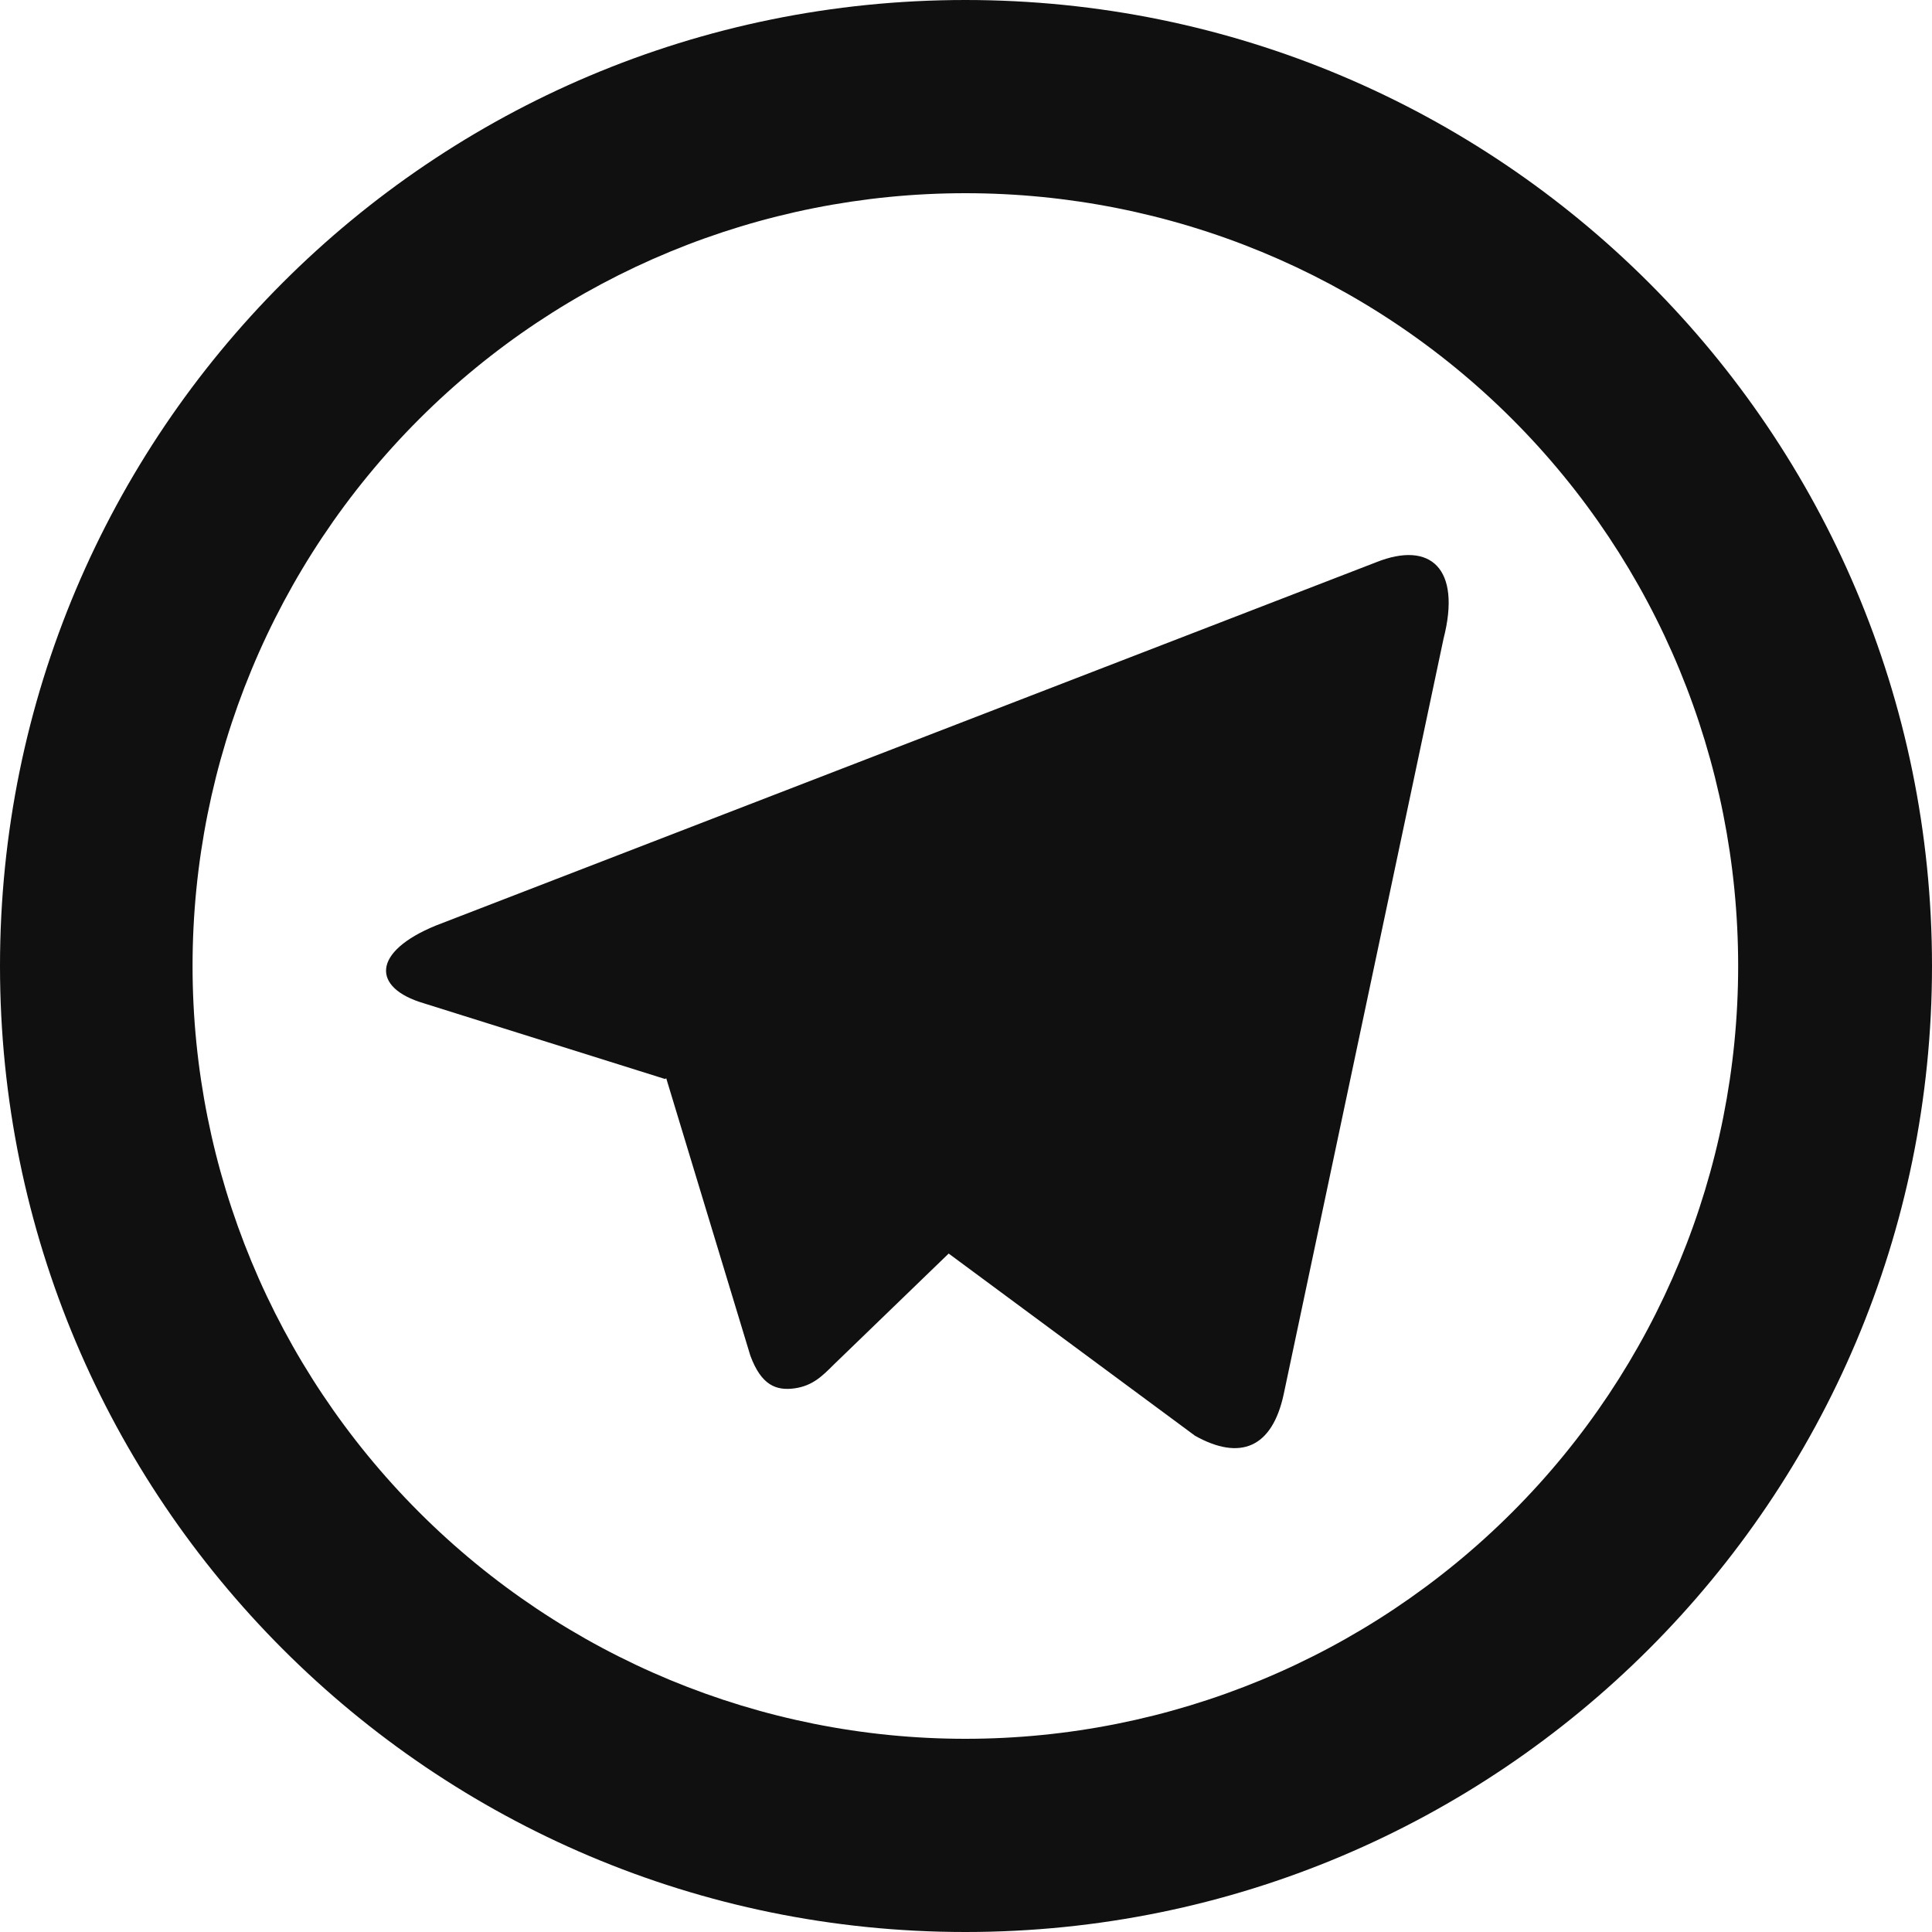 <svg width="30.1" height="30.1" viewBox="0 0 30.1 30.1" fill="none" xmlns="http://www.w3.org/2000/svg" xmlns:xlink="http://www.w3.org/1999/xlink">
	<desc>
			Created with Pixso.
	</desc>
	<defs/>
	<path id="Telegram" d="M15.04 27.09C18.24 27.09 21.3 25.82 23.56 23.56C25.82 21.3 27.08 18.24 27.08 15.05C27.08 11.85 25.82 8.79 23.56 6.53C21.3 4.27 18.24 3.01 15.04 3.01C11.85 3.01 8.79 4.27 6.53 6.53C4.27 8.79 3 11.85 3 15.05C3 18.24 4.27 21.3 6.53 23.56C8.79 25.82 11.85 27.09 15.04 27.09ZM15.04 30.1C6.73 30.1 0 23.36 0 15.05C0 6.73 6.73 0 15.04 0C23.36 0 30.1 6.73 30.1 15.05C30.1 23.36 23.36 30.1 15.04 30.1ZM10.36 16.81L6.6 15.63C5.79 15.39 5.79 14.83 6.79 14.42L21.44 8.76C22.29 8.42 22.77 8.86 22.49 9.95L20 21.72C19.82 22.56 19.32 22.76 18.62 22.37L14.78 19.53L12.99 21.26C12.81 21.44 12.66 21.59 12.38 21.63C12.09 21.67 11.86 21.58 11.69 21.12L10.38 16.8L10.36 16.81L10.36 16.81Z" fill="#101010" fill-opacity="1" fill-rule="nonzero"/>
</svg>
